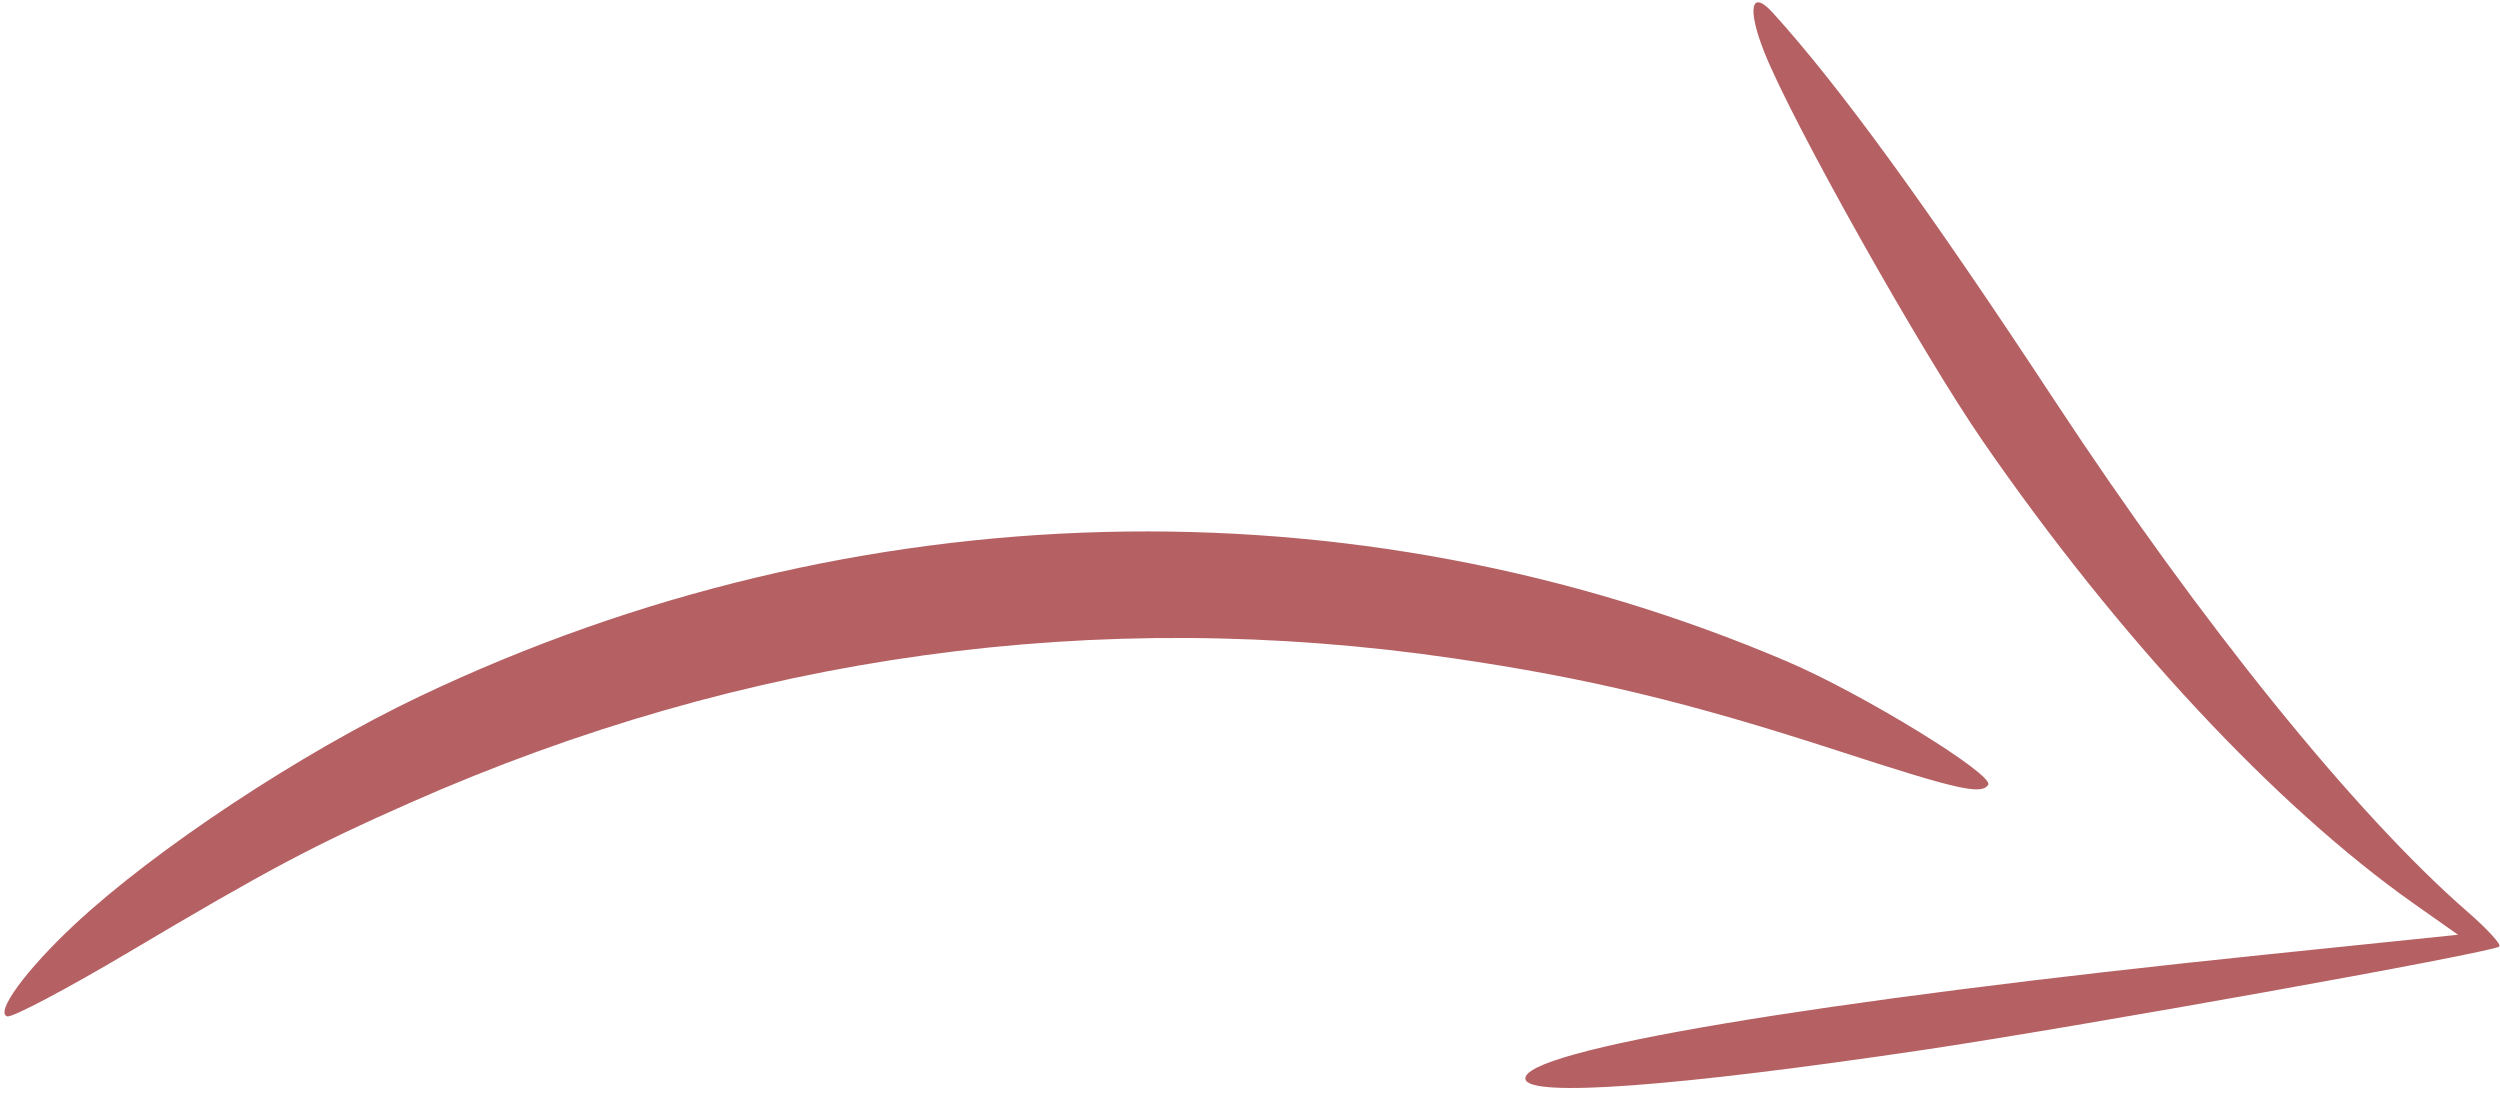 <svg width="122" height="54" viewBox="0 0 122 54" fill="none" xmlns="http://www.w3.org/2000/svg">
<path fill-rule="evenodd" clip-rule="evenodd" d="M0.353 49.599C0.592 49.671 3.279 48.25 6.324 46.443C13.082 42.431 15.282 41.264 20.055 39.156C36.383 31.945 53.52 29.576 70.924 32.125C77.503 33.088 82.363 34.256 89.666 36.63C95.534 38.538 96.674 38.797 97.021 38.304C97.361 37.822 90.894 33.85 87.21 32.279C66.062 23.259 41.706 23.881 20.482 33.983C14.684 36.742 7.547 41.462 3.624 45.131C1.268 47.333 -0.256 49.416 0.353 49.599ZM86.1 2.55C87.441 5.934 93.745 17.156 96.768 21.538C103.347 31.076 111.058 39.347 117.798 44.098L119.952 45.616L110.652 46.575C88.481 48.86 74.198 51.261 74.44 52.66C74.596 53.563 81.69 53.043 93.856 51.236C101.353 50.122 121.487 46.51 121.964 46.193C122.09 46.11 121.397 45.349 120.424 44.503C114.935 39.727 107.411 30.413 100.261 19.541C94.044 10.09 89.778 4.221 86.509 0.619C85.448 -0.549 85.247 0.398 86.1 2.55Z" fill="#B56063"/>
</svg>

